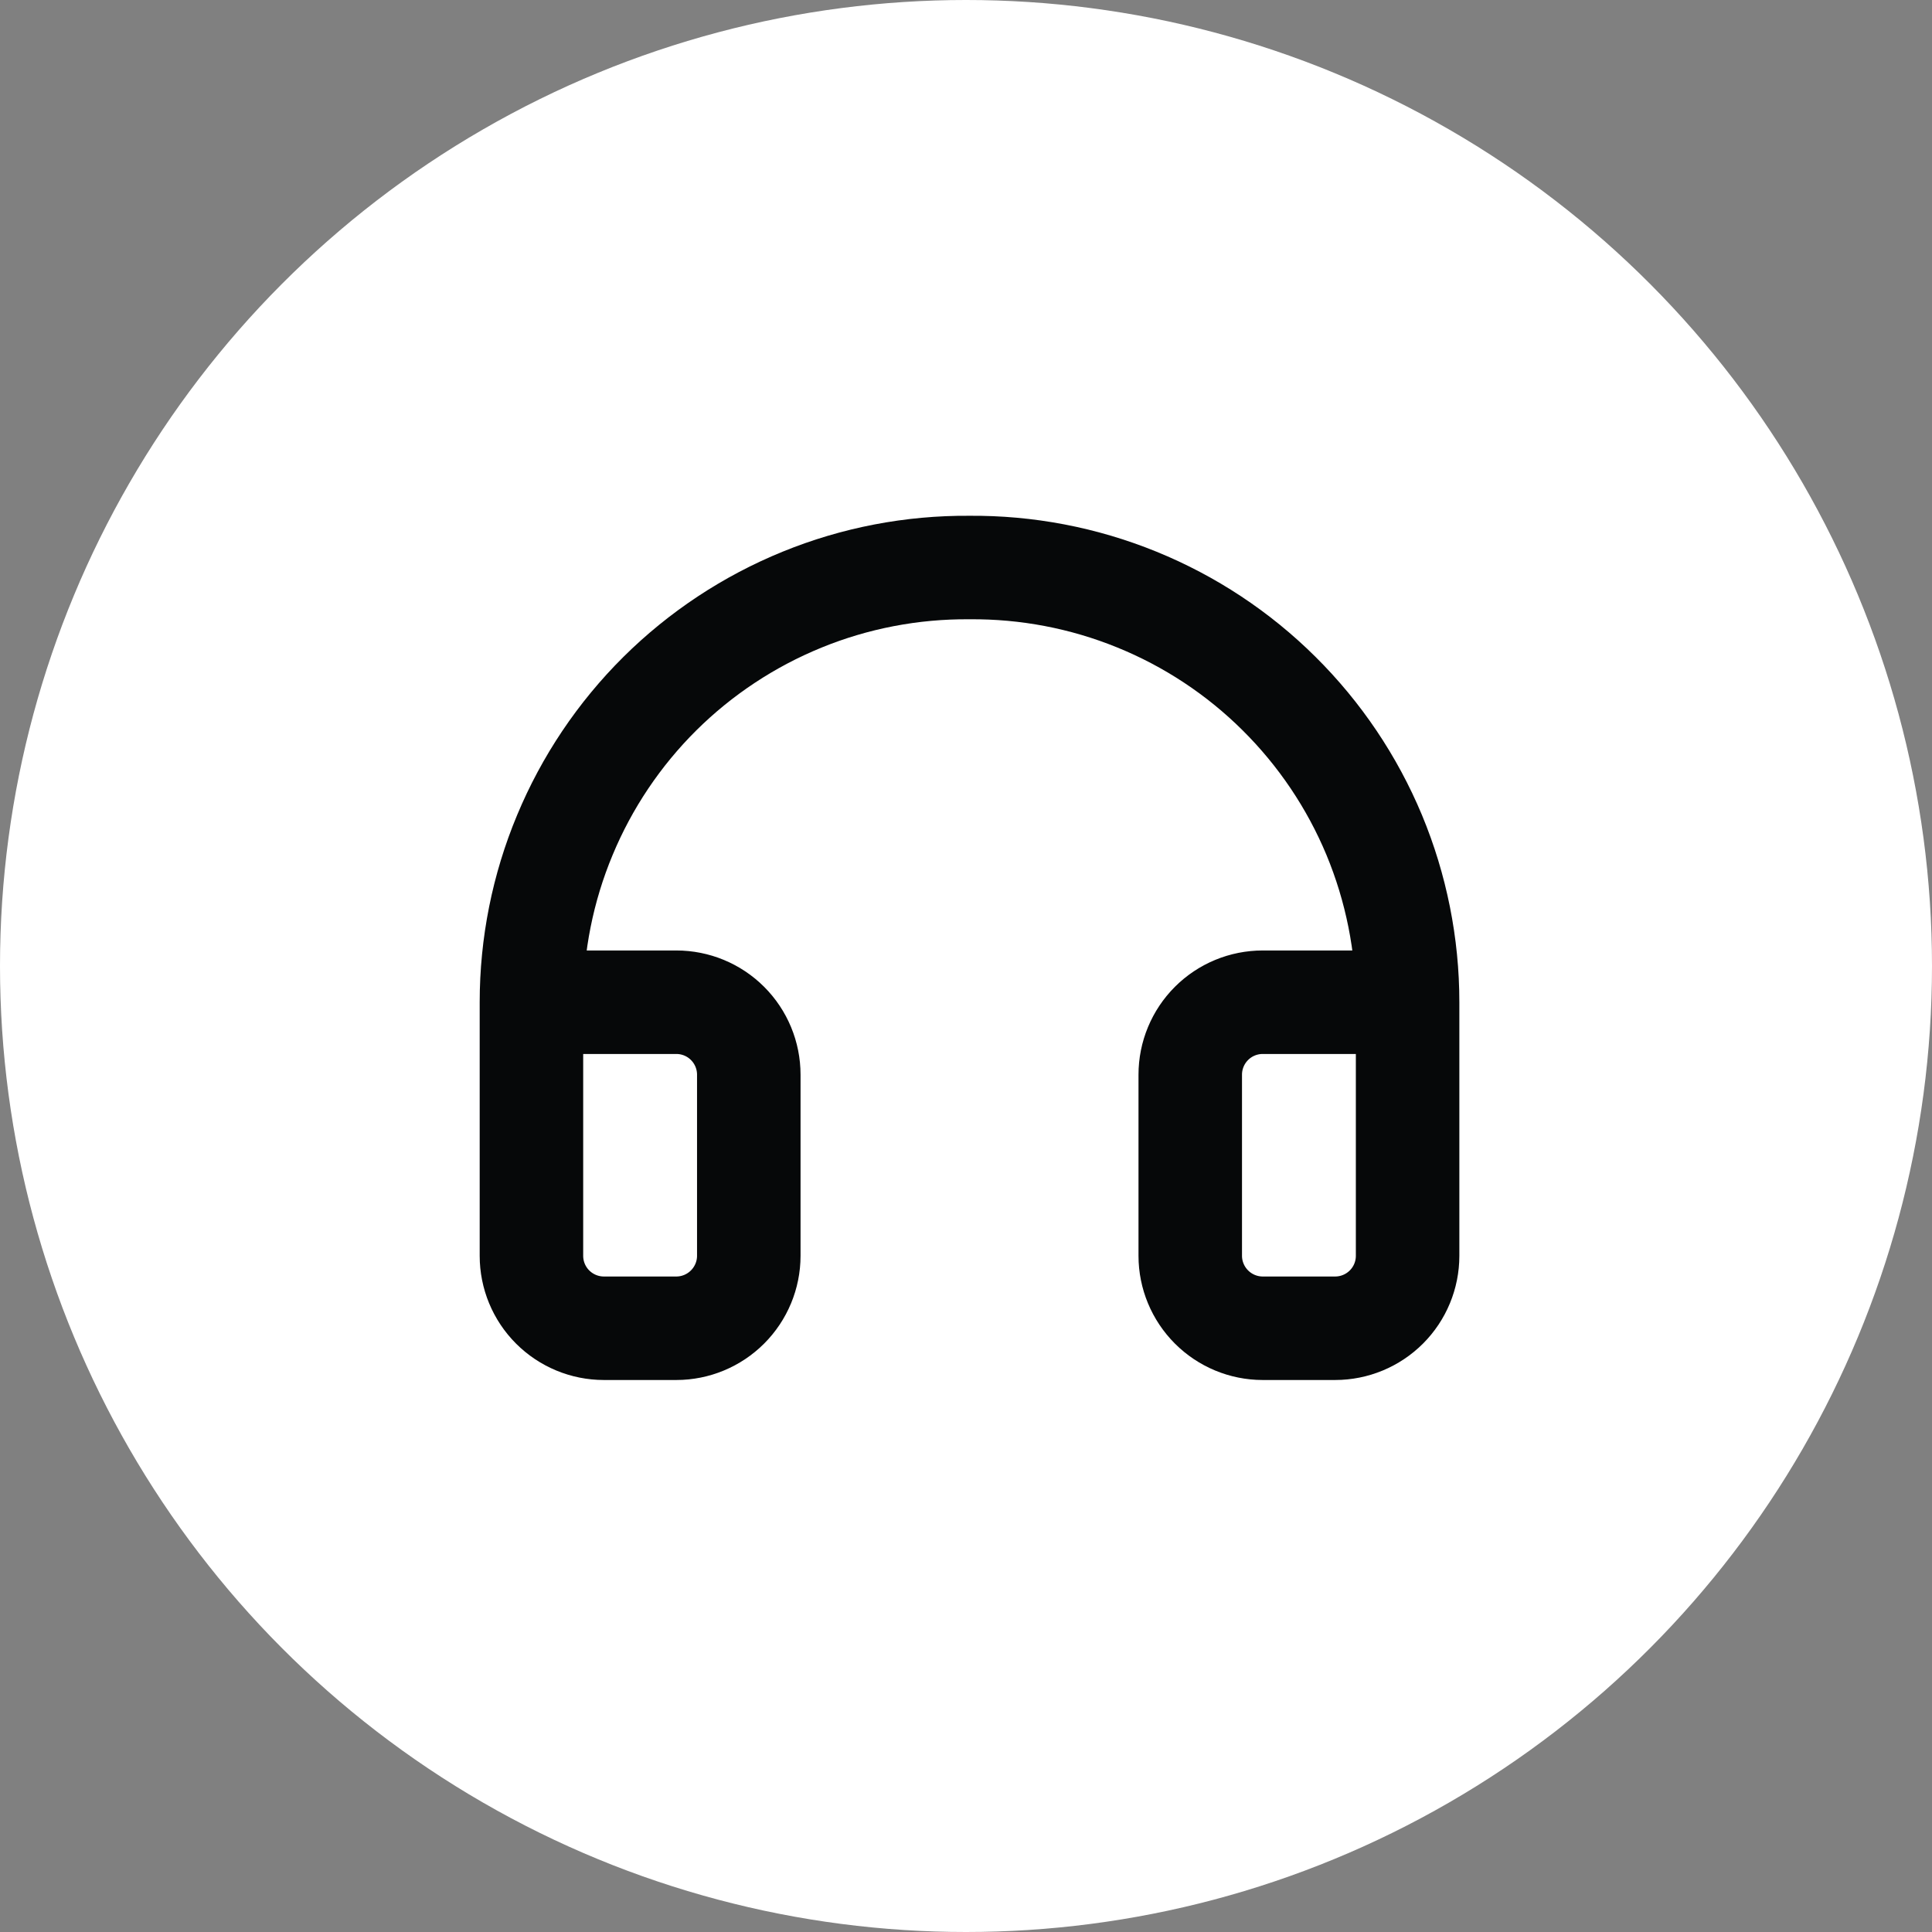 <svg width="28" height="28" viewBox="0 0 28 28" fill="none" xmlns="http://www.w3.org/2000/svg">
<rect x="0" y="0" width="28" height="28" fill="#808080" stroke="none"/>
<circle cx="14" cy="14" r="14" fill="white"/>
<g clip-path="url(#clip0_9816_11)">
<path d="M20.4 14.525H18.3C18.022 14.525 17.755 14.635 17.558 14.832C17.361 15.029 17.25 15.296 17.25 15.575V18.2C17.25 18.478 17.361 18.745 17.558 18.942C17.755 19.139 18.022 19.25 18.3 19.25H19.35C19.629 19.25 19.896 19.139 20.093 18.942C20.29 18.745 20.4 18.478 20.4 18.2V14.525ZM20.4 14.525C20.4 13.693 20.235 12.869 19.916 12.101C19.596 11.334 19.127 10.637 18.536 10.051C17.946 9.465 17.245 9.002 16.475 8.689C15.704 8.375 14.879 8.218 14.048 8.225C13.216 8.219 12.392 8.377 11.623 8.691C10.853 9.005 10.153 9.468 9.563 10.053C8.973 10.639 8.505 11.336 8.186 12.103C7.866 12.87 7.702 13.693 7.702 14.525V18.2C7.702 18.478 7.812 18.745 8.009 18.942C8.206 19.139 8.473 19.25 8.752 19.25H9.802C10.08 19.25 10.347 19.139 10.544 18.942C10.741 18.745 10.852 18.478 10.852 18.2V15.575C10.852 15.296 10.741 15.029 10.544 14.832C10.347 14.635 10.08 14.525 9.802 14.525H7.702" stroke="#060809" stroke-width="1.5" stroke-linecap="round" stroke-linejoin="round"/>
</g>
<defs>
<clipPath id="clip0_9816_11">
<rect width="16.8" height="16.8" fill="white" transform="translate(5.602 5.6)"/>
</clipPath>
</defs>
</svg>
